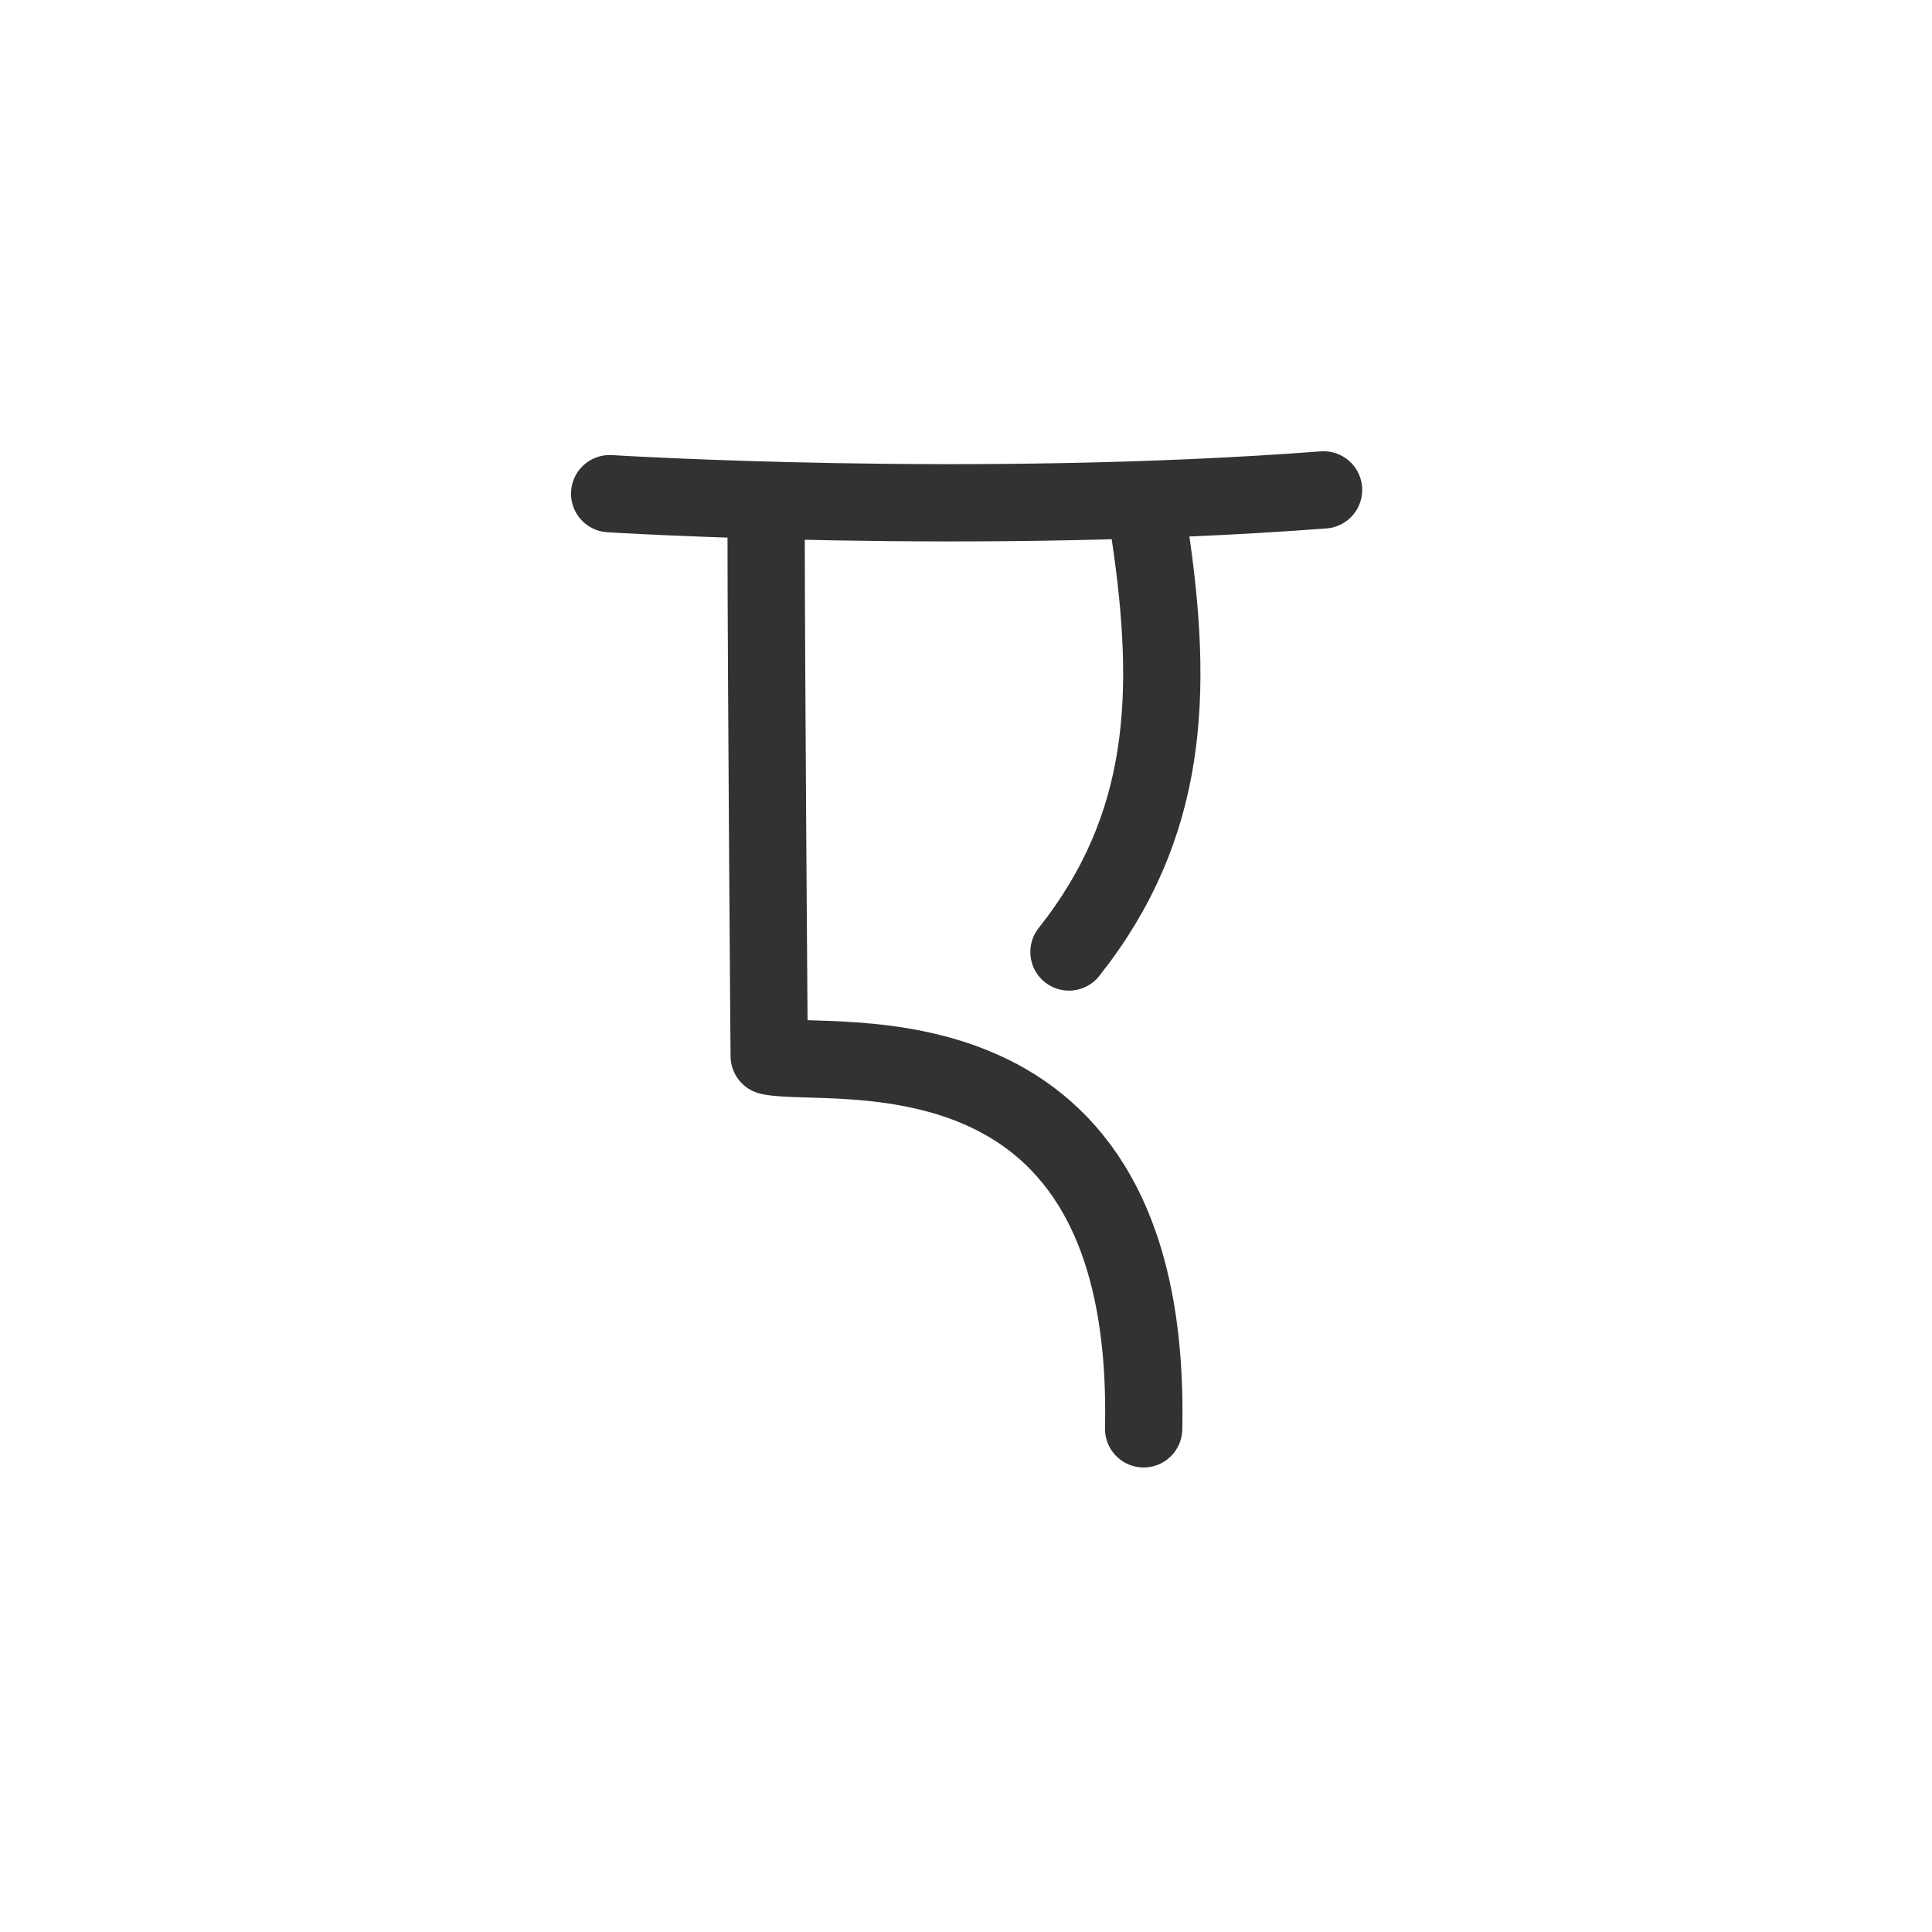 <svg width="300" height="300" viewBox="0 0 300 300" fill="none" xmlns="http://www.w3.org/2000/svg">
<path d="M94.668 76.657C94.668 76.657 151.22 80.202 205.523 76.071" stroke="#323232" stroke-width="12" stroke-linecap="round" stroke-linejoin="round"/>
<path d="M118.966 82.393C118.966 103.235 119.443 164.692 119.443 163.998C128.944 166.024 178.983 156.819 177.584 221.869" stroke="#323232" stroke-width="12" stroke-linecap="round" stroke-linejoin="round"/>
<path d="M178.561 82.843C182.254 107.65 181.489 128.272 165.988 147.823" stroke="#323232" stroke-width="12" stroke-linecap="round" stroke-linejoin="round"/>
</svg>
